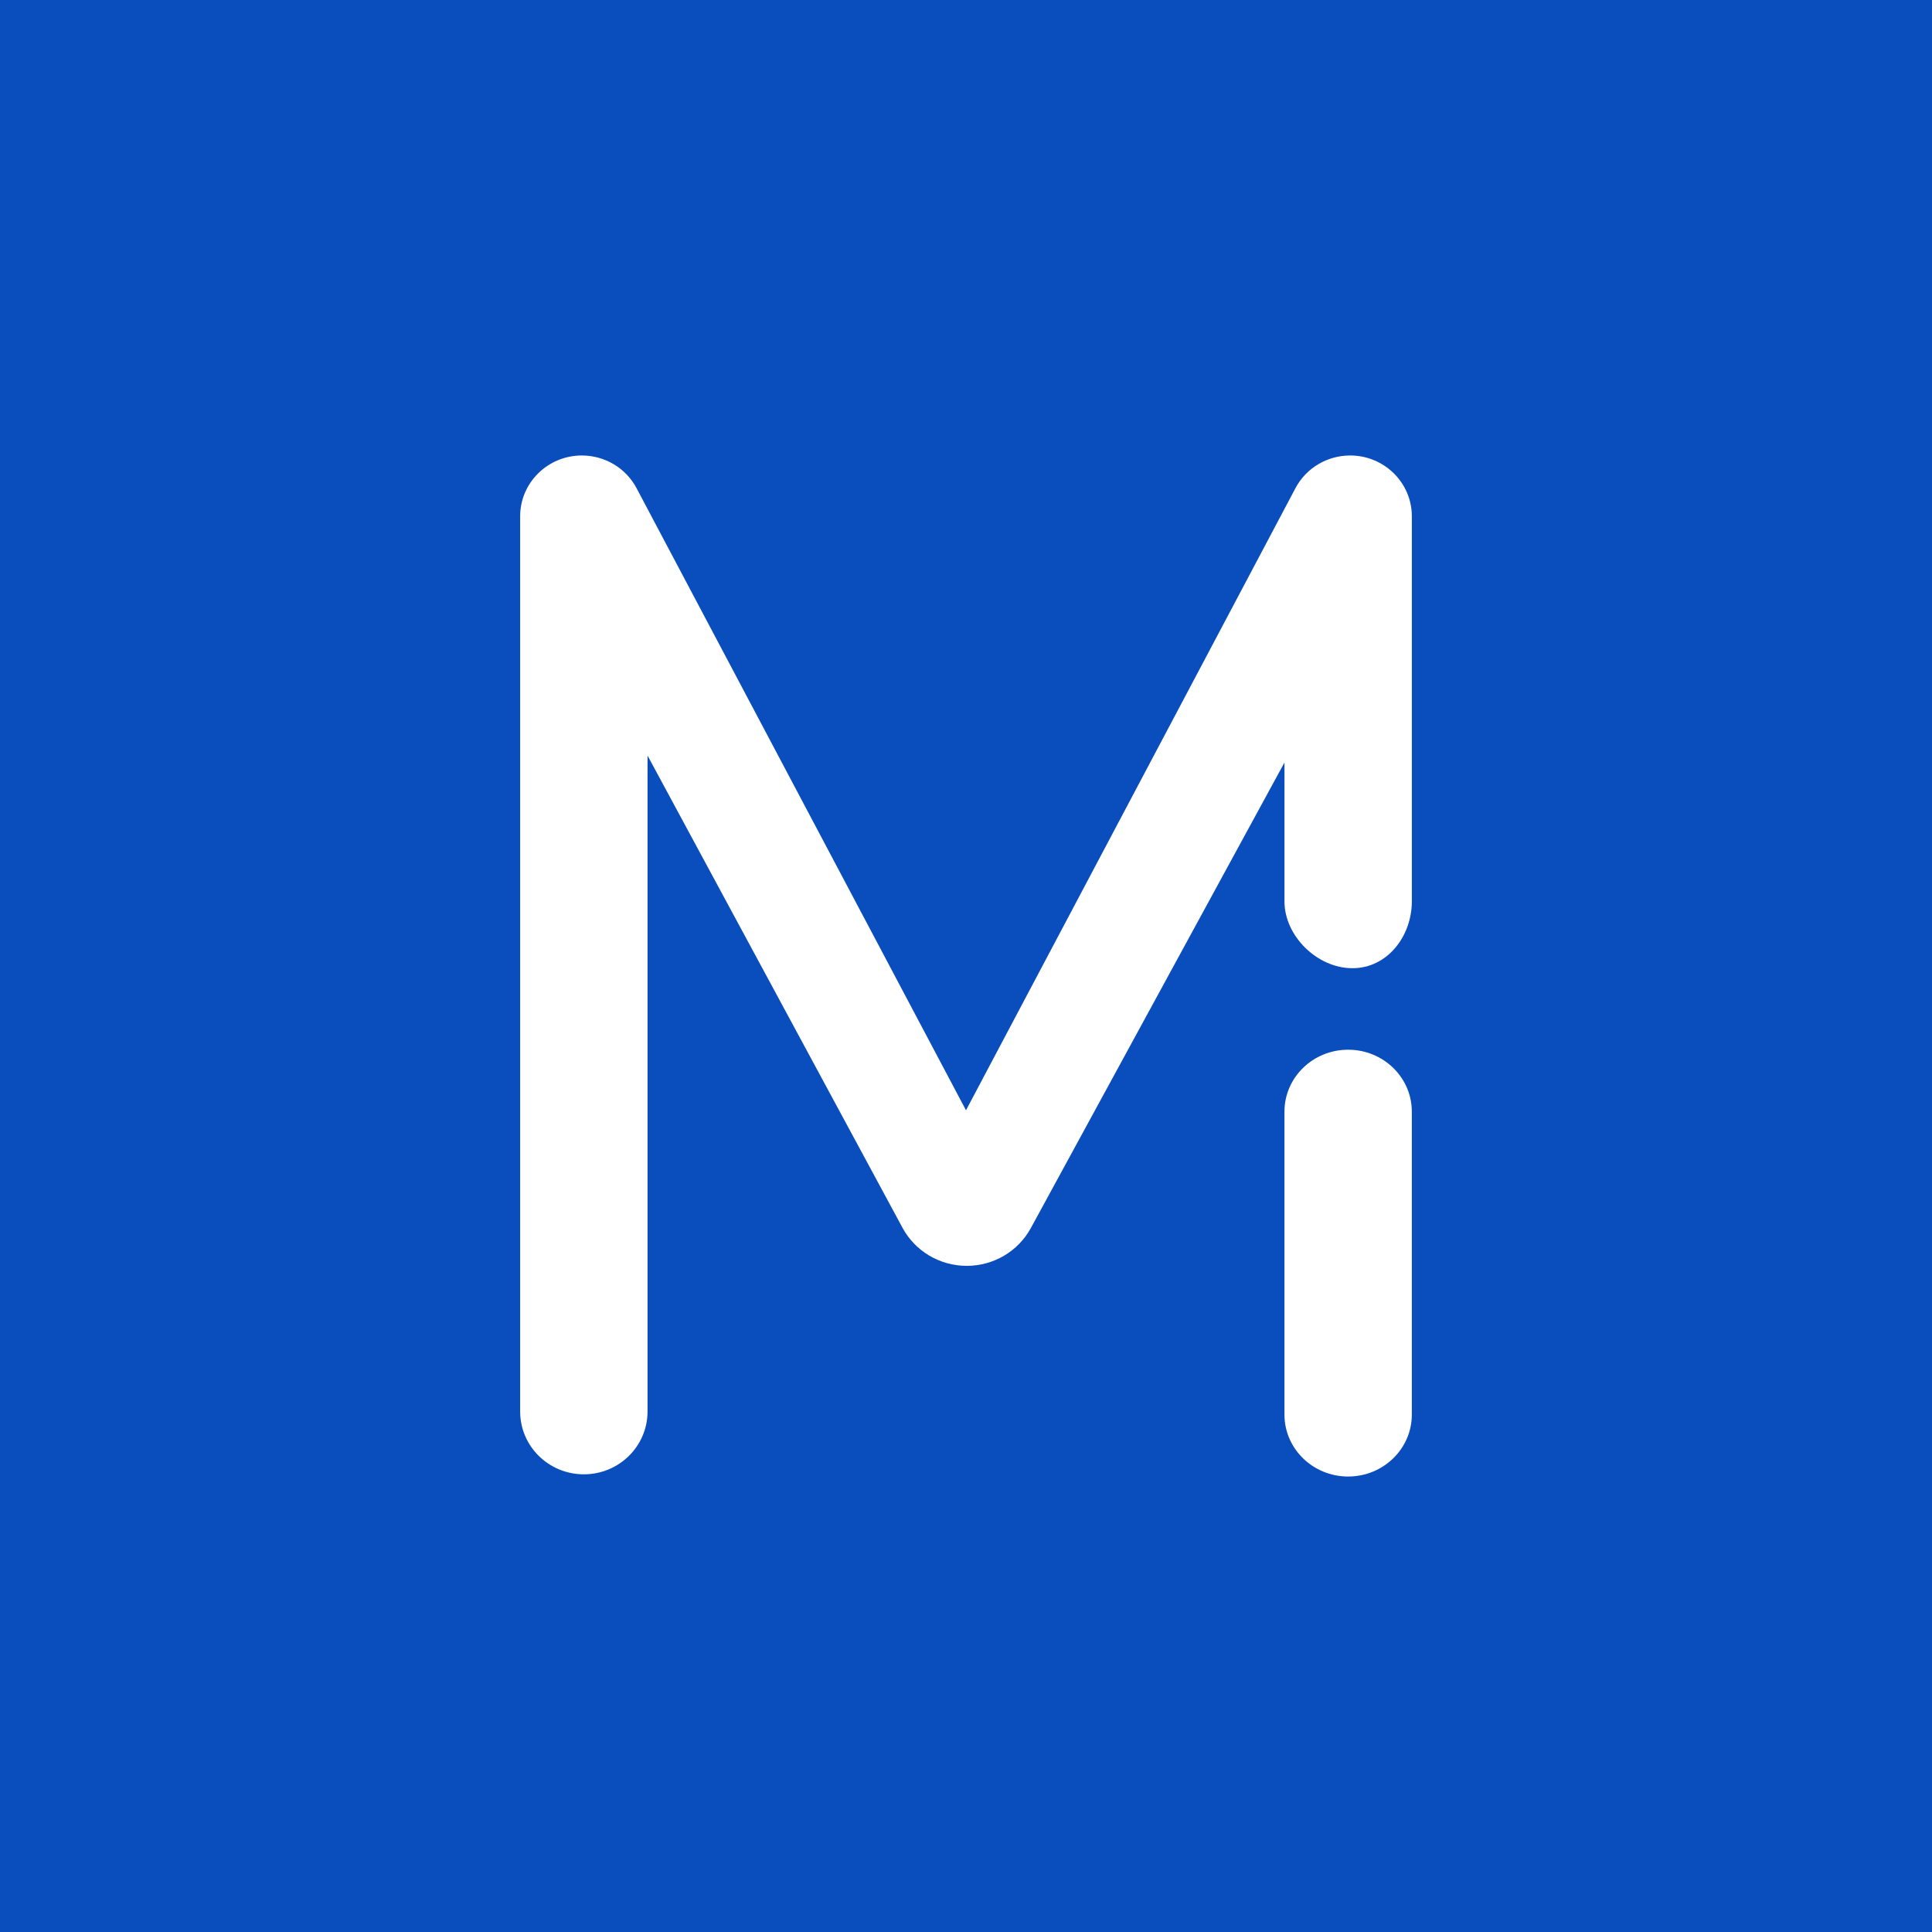 <svg width="360" height="360" viewBox="0 0 360 360" fill="none" xmlns="http://www.w3.org/2000/svg">
<rect x="0" y="0" width="360" height="360" fill="#808080" stroke="none"/>
<g clip-path="url(#clip0_313_262)">
<path d="M360 0H0V360H360V0Z" fill="#0A4EBD"/>
<path d="M108.791 274.717C102.236 274.717 96.923 269.478 96.923 263.014V96.208C96.923 89.948 102.07 84.873 108.418 84.873C112.7 84.873 116.627 87.219 118.609 90.961L179.999 206.886L241.39 90.961C243.372 87.219 247.299 84.873 251.58 84.873C257.929 84.873 263.076 89.948 263.076 96.208V167.949C263.076 174.413 258.554 180.411 252 180.411C245.445 180.411 239.34 174.413 239.34 167.949V142.086L192.082 228.832C189.719 233.168 185.131 235.873 180.14 235.873C175.13 235.873 170.528 233.148 168.174 228.788L120.659 140.786V263.014C120.659 269.478 115.345 274.717 108.791 274.717Z" fill="white"/>
<path d="M263.074 207.143C263.074 200.767 257.761 195.599 251.206 195.599C244.652 195.599 239.338 200.767 239.338 207.143V263.584C239.338 269.959 244.652 275.128 251.206 275.128C257.761 275.128 263.074 269.959 263.074 263.584V207.143Z" fill="white"/>
</g>
<defs>
<clipPath id="clip0_313_262">
<rect width="360" height="360" fill="white"/>
</clipPath>
</defs>
</svg>
